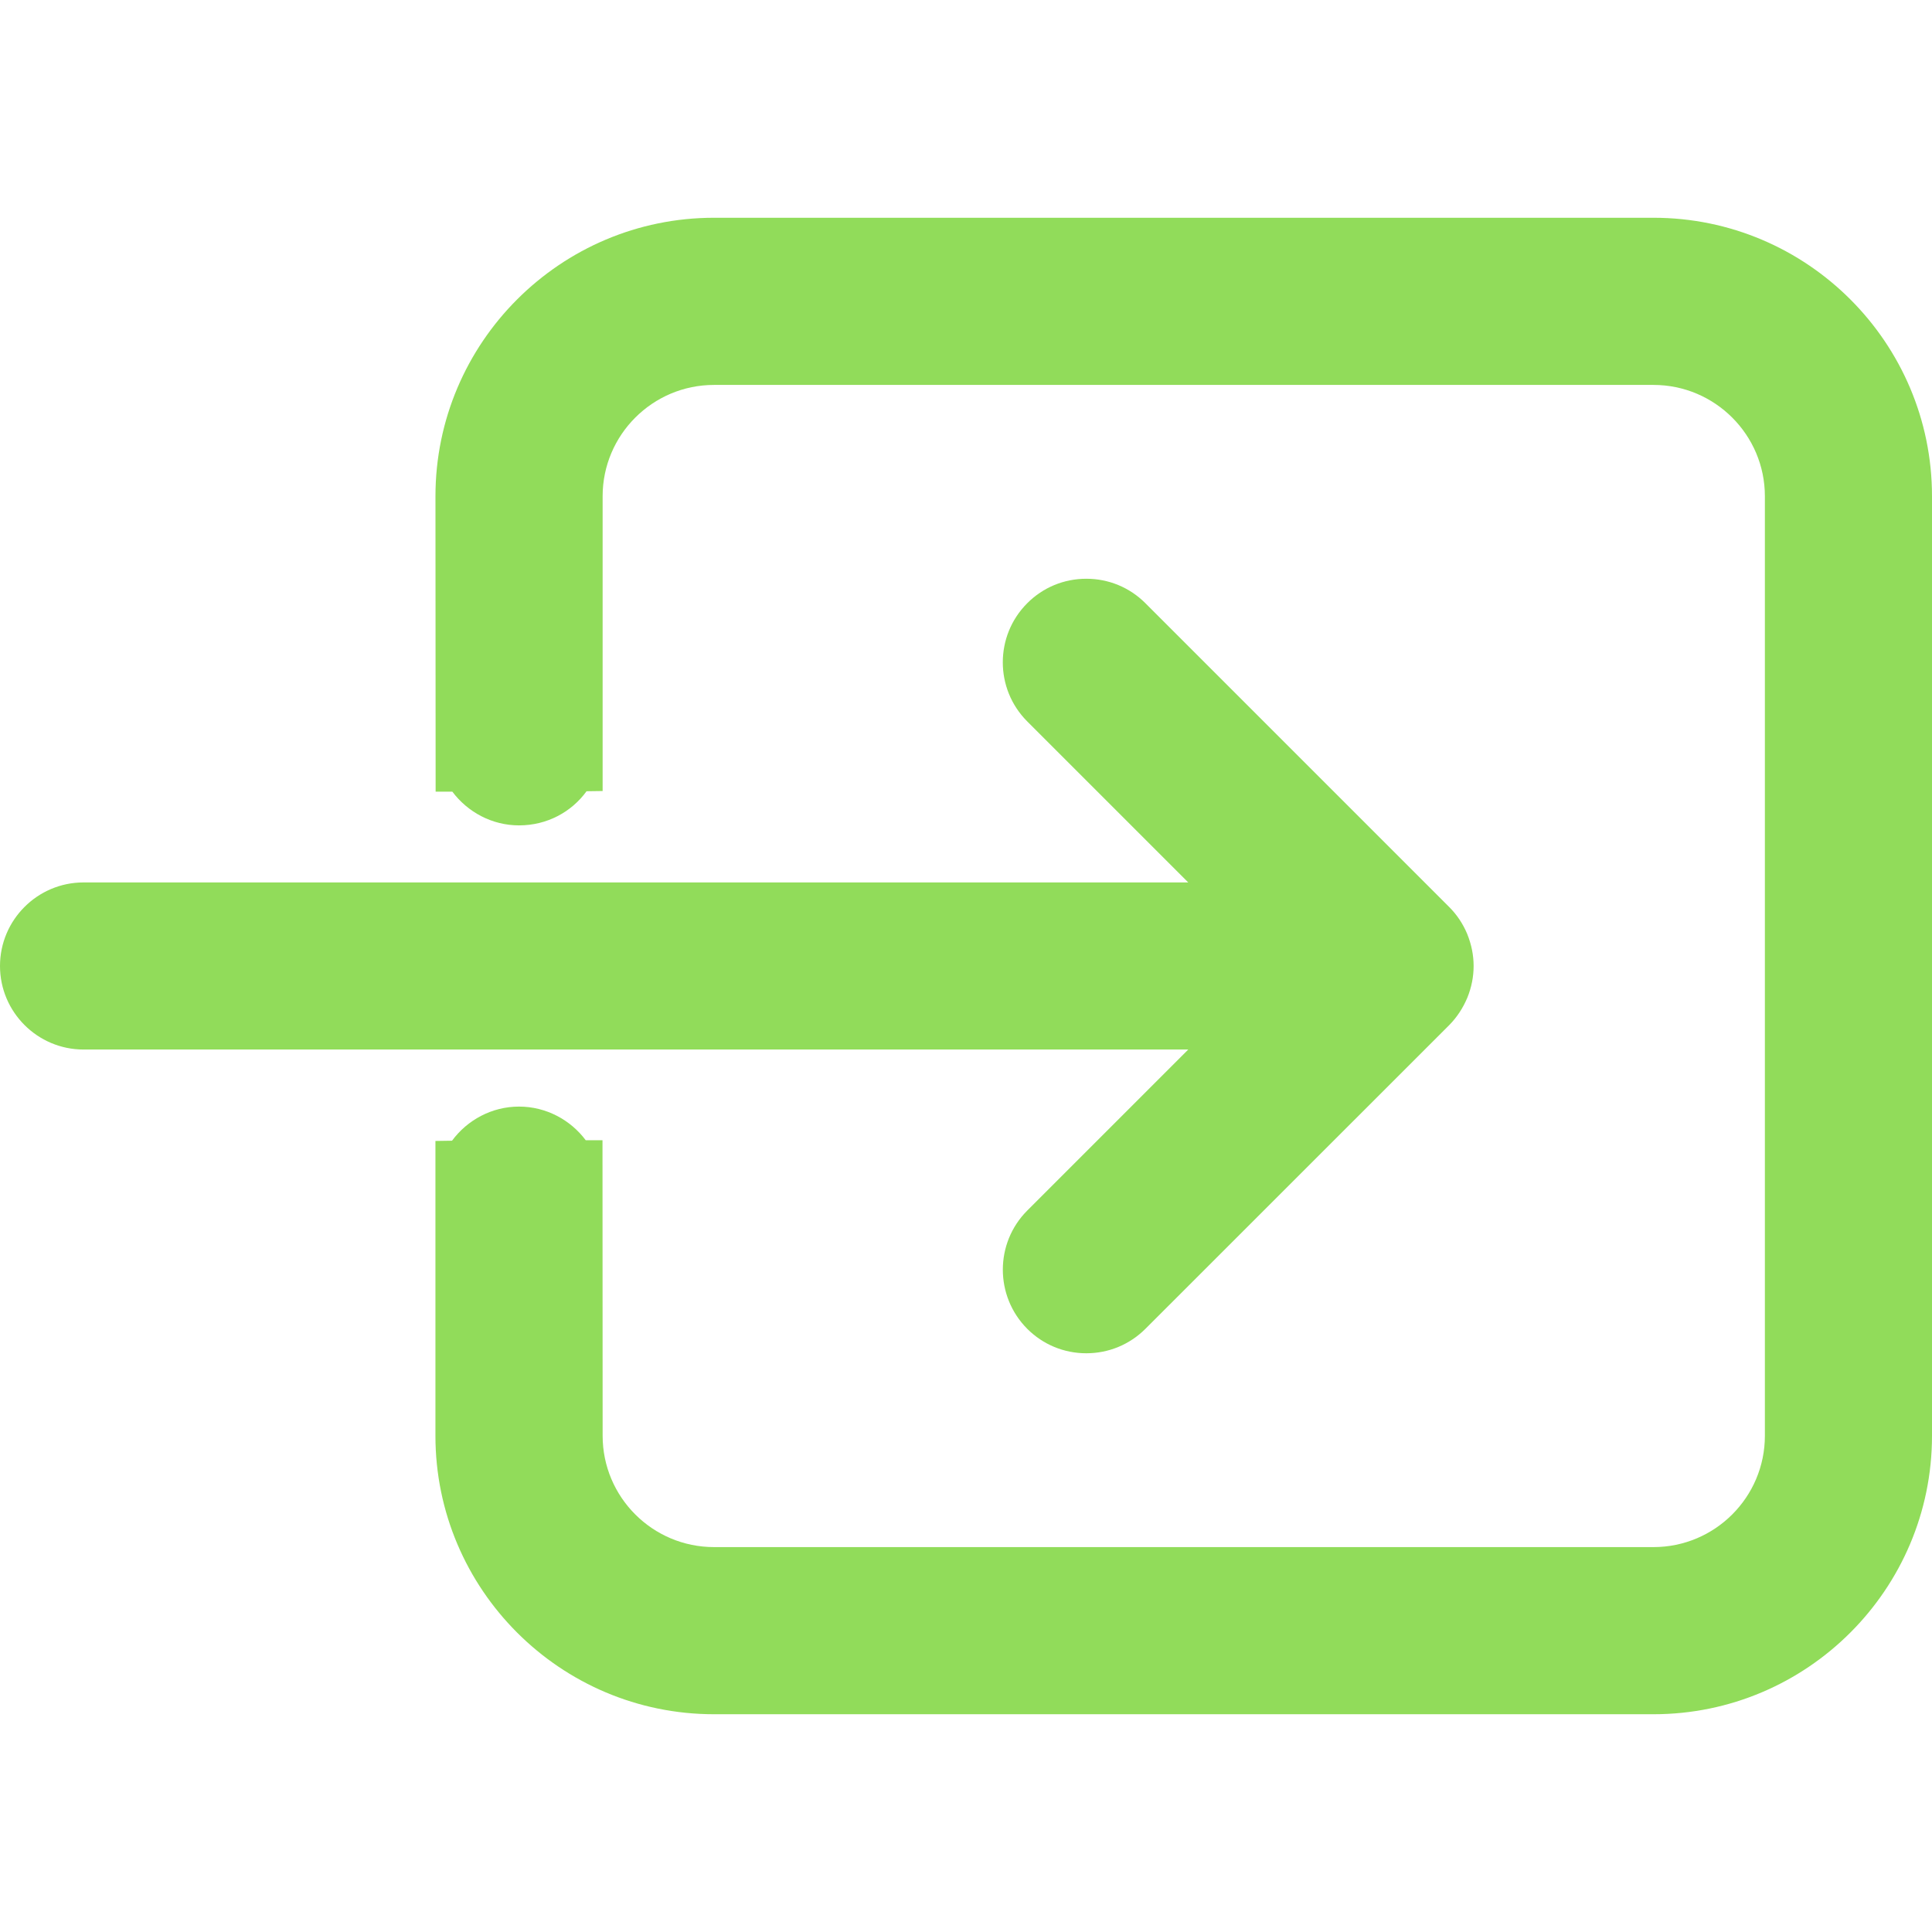 <?xml version="1.0" encoding="iso-8859-1"?>
<!-- Generator: Adobe Illustrator 18.1.1, SVG Export Plug-In . SVG Version: 6.00 Build 0)  -->
<svg xmlns="http://www.w3.org/2000/svg" xmlns:xlink="http://www.w3.org/1999/xlink" version="1.1" id="Capa_1" x="0px" y="0px" viewBox="0 0 377.341 377.341" style="enable-background:new 0 0 377.341 377.341;" xml:space="preserve" width="512px" height="512px">
<g>
	<g>
		<path d="M200.631,236.439c-6.353,6.358-6.358,16.709,0,23.094c3.079,3.079,7.174,4.776,11.536,4.776    s8.452-1.692,11.547-4.776l59.362-59.346c1.474-1.507,2.643-3.263,3.519-5.347c0.805-1.996,1.218-4.063,1.218-6.168    c0-2.105-0.408-4.172-1.273-6.315c-0.843-1.985-2.023-3.742-3.514-5.227l-59.313-59.313c-3.079-3.084-7.18-4.781-11.547-4.781    c-4.368,0-8.469,1.702-11.536,4.781c-6.364,6.364-6.364,16.72,0,23.083l31.449,31.449H16.317C7.321,172.35,0,179.677,0,188.668    s7.321,16.317,16.317,16.317h215.762L200.631,236.439z" fill="#91DC5A"/>
		<path d="M322.95,42.531H139.452c-30.002,0-54.402,24.4-54.402,54.391l0.033,57.698h3.263    c2.986,3.987,7.74,6.587,13.032,6.587c5.45,0,10.231-2.605,13.184-6.668l3.138-0.044V96.921c0-11.982,9.758-21.74,21.751-21.74    H322.95c11.988,0,21.751,9.758,21.751,21.74v183.503c0,11.993-9.763,21.74-21.751,21.74H139.452    c-11.993,0-21.751-9.747-21.751-21.74l-0.027-57.725H114.4c-2.986-3.981-7.74-6.57-13.027-6.57    c-5.325,0-10.106,2.627-13.086,6.663l-3.242,0.049v57.583c0,29.986,24.4,54.385,54.402,54.385H322.95    c29.996,0,54.391-24.4,54.391-54.385V96.921C377.341,66.93,352.946,42.531,322.95,42.531z" fill="#91DC5A"/>
	</g>
</g>
<g>
</g>
<g>
</g>
<g>
</g>
<g>
</g>
<g>
</g>
<g>
</g>
<g>
</g>
<g>
</g>
<g>
</g>
<g>
</g>
<g>
</g>
<g>
</g>
<g>
</g>
<g>
</g>
<g>
</g>
</svg>
